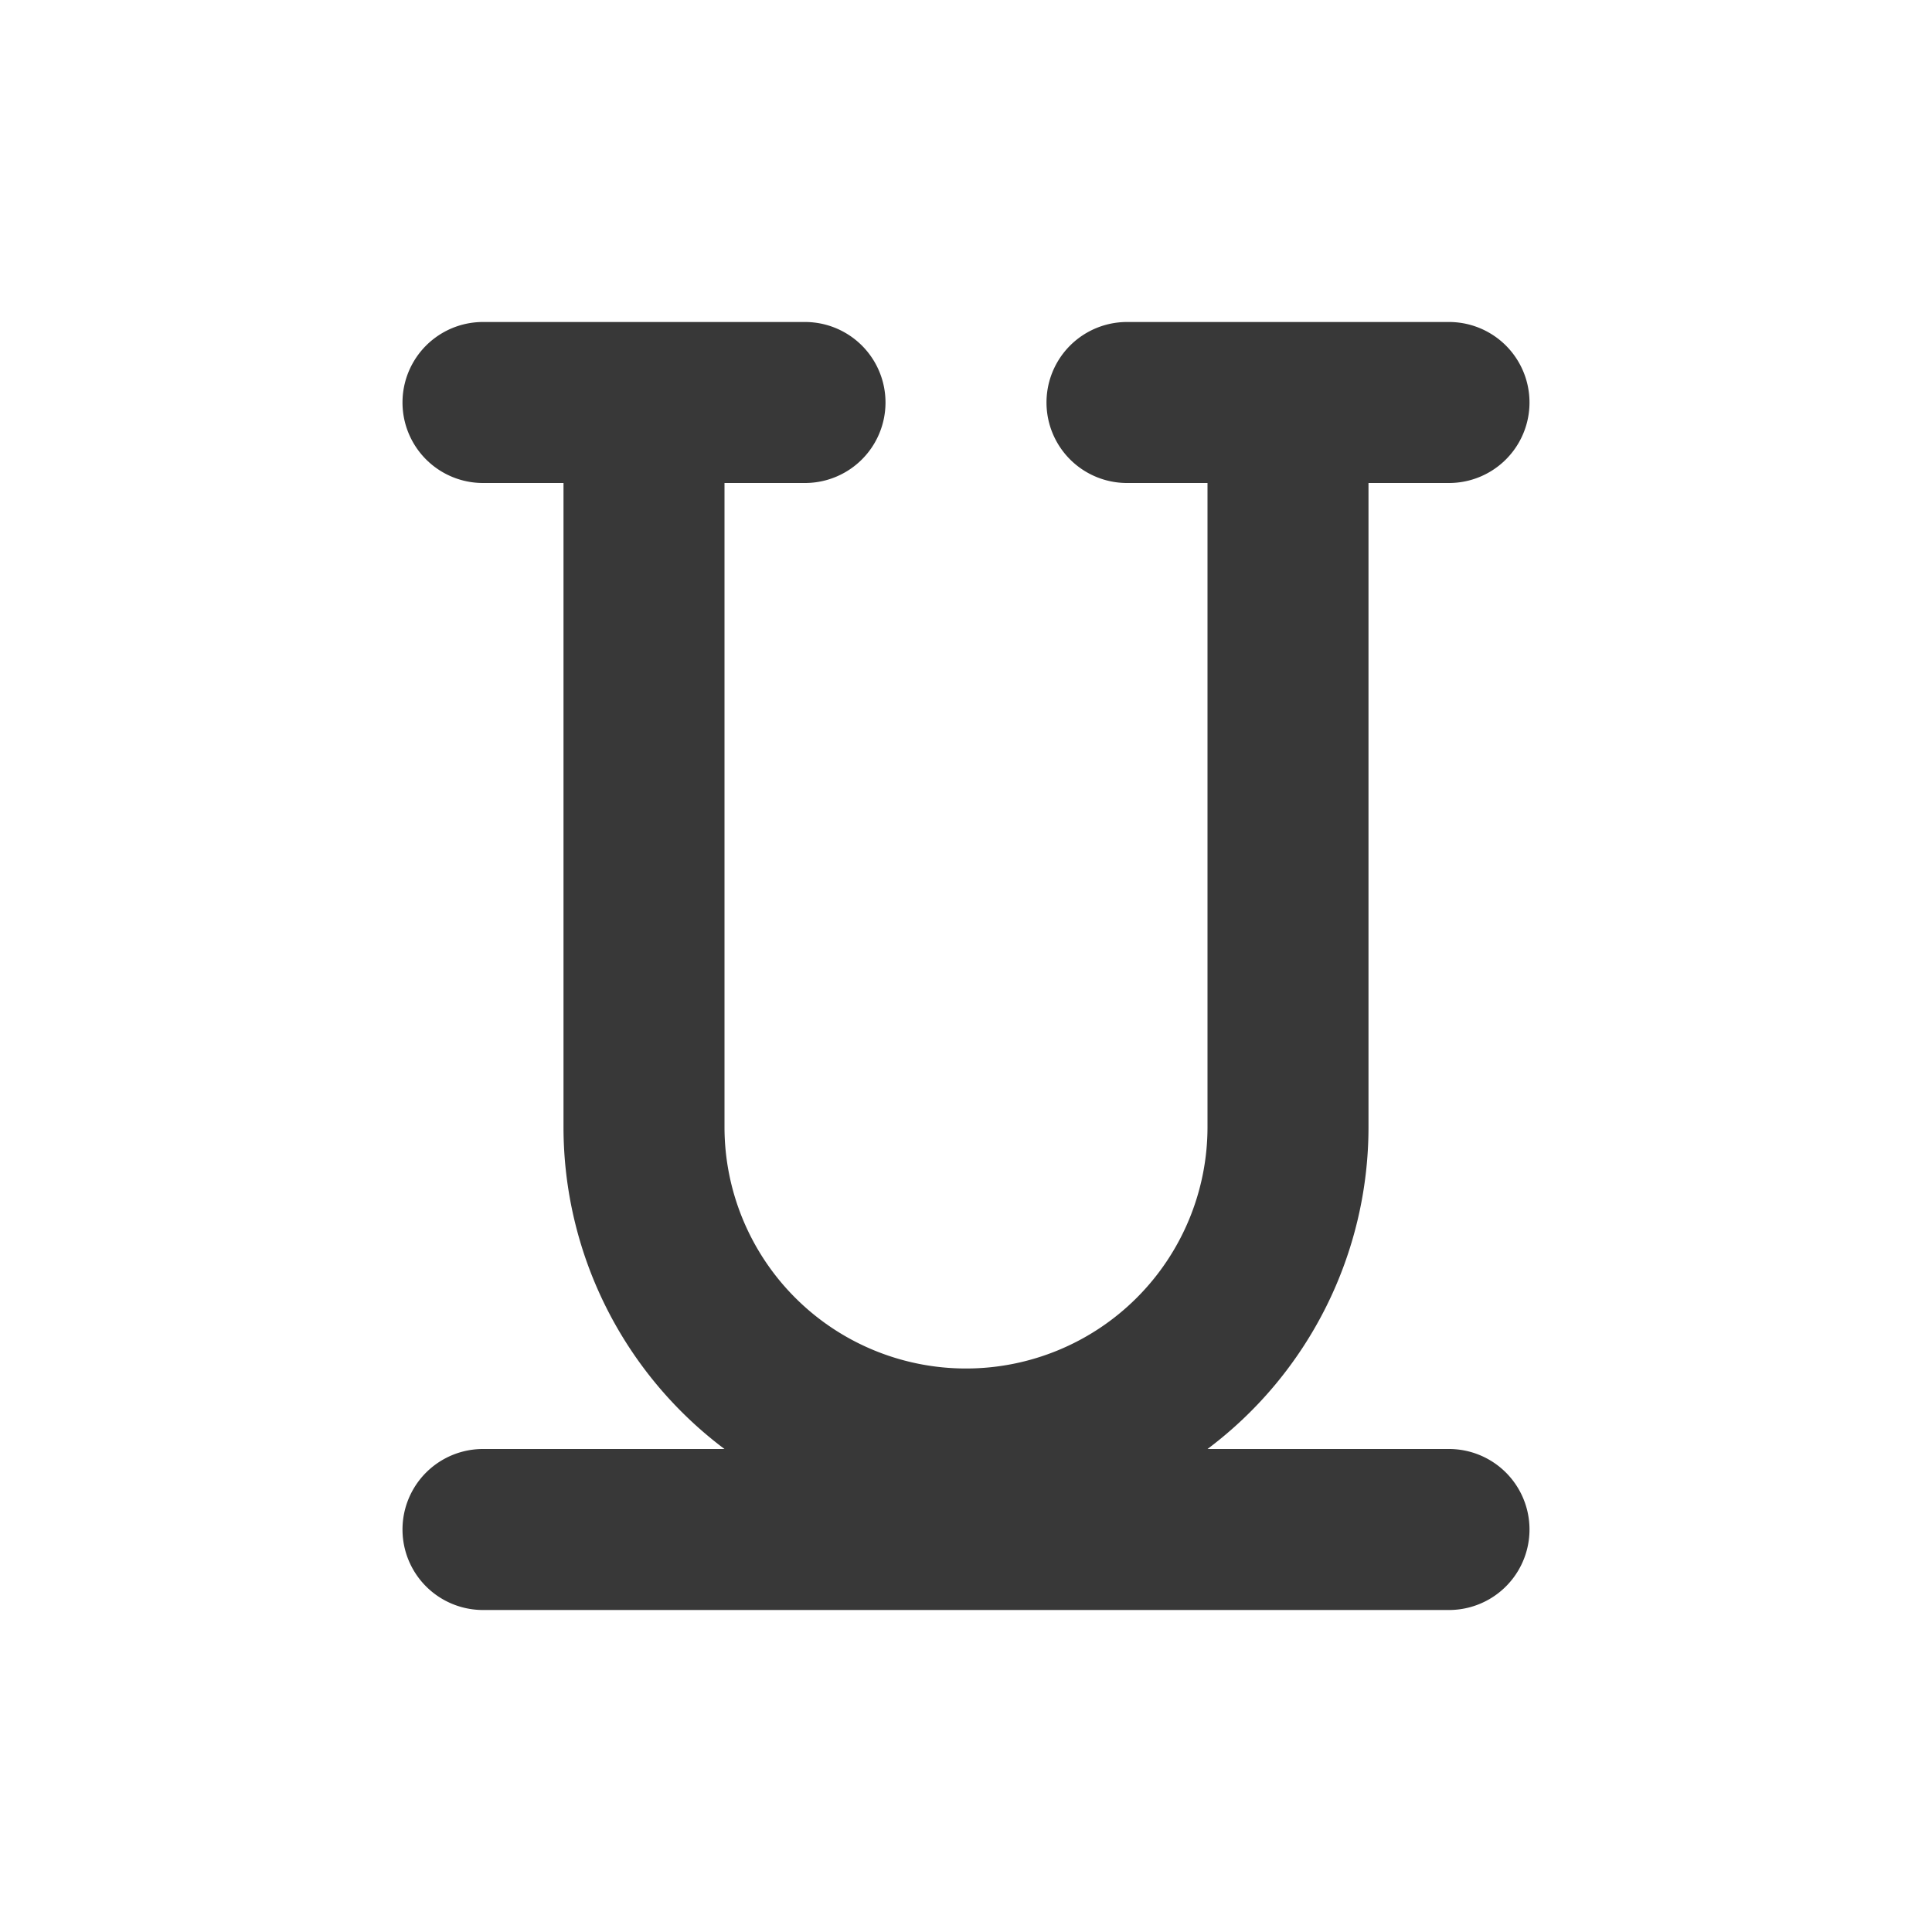 <svg xmlns="http://www.w3.org/2000/svg" fill="none" viewBox="0 0 24 24">
  <path fill="#383838" fill-rule="evenodd" d="M10 6H9v8a3 3 0 1 0 6 0V6h-1a1 1 0 1 1 0-2h4a1 1 0 1 1 0 2h-1v8a5 5 0 0 1-2 4h3a1 1 0 1 1 0 2H6a1 1 0 1 1 0-2h3a5 5 0 0 1-2-4V6H6a1 1 0 0 1 0-2h4a1 1 0 1 1 0 2Z" clip-rule="evenodd"/>
</svg>

